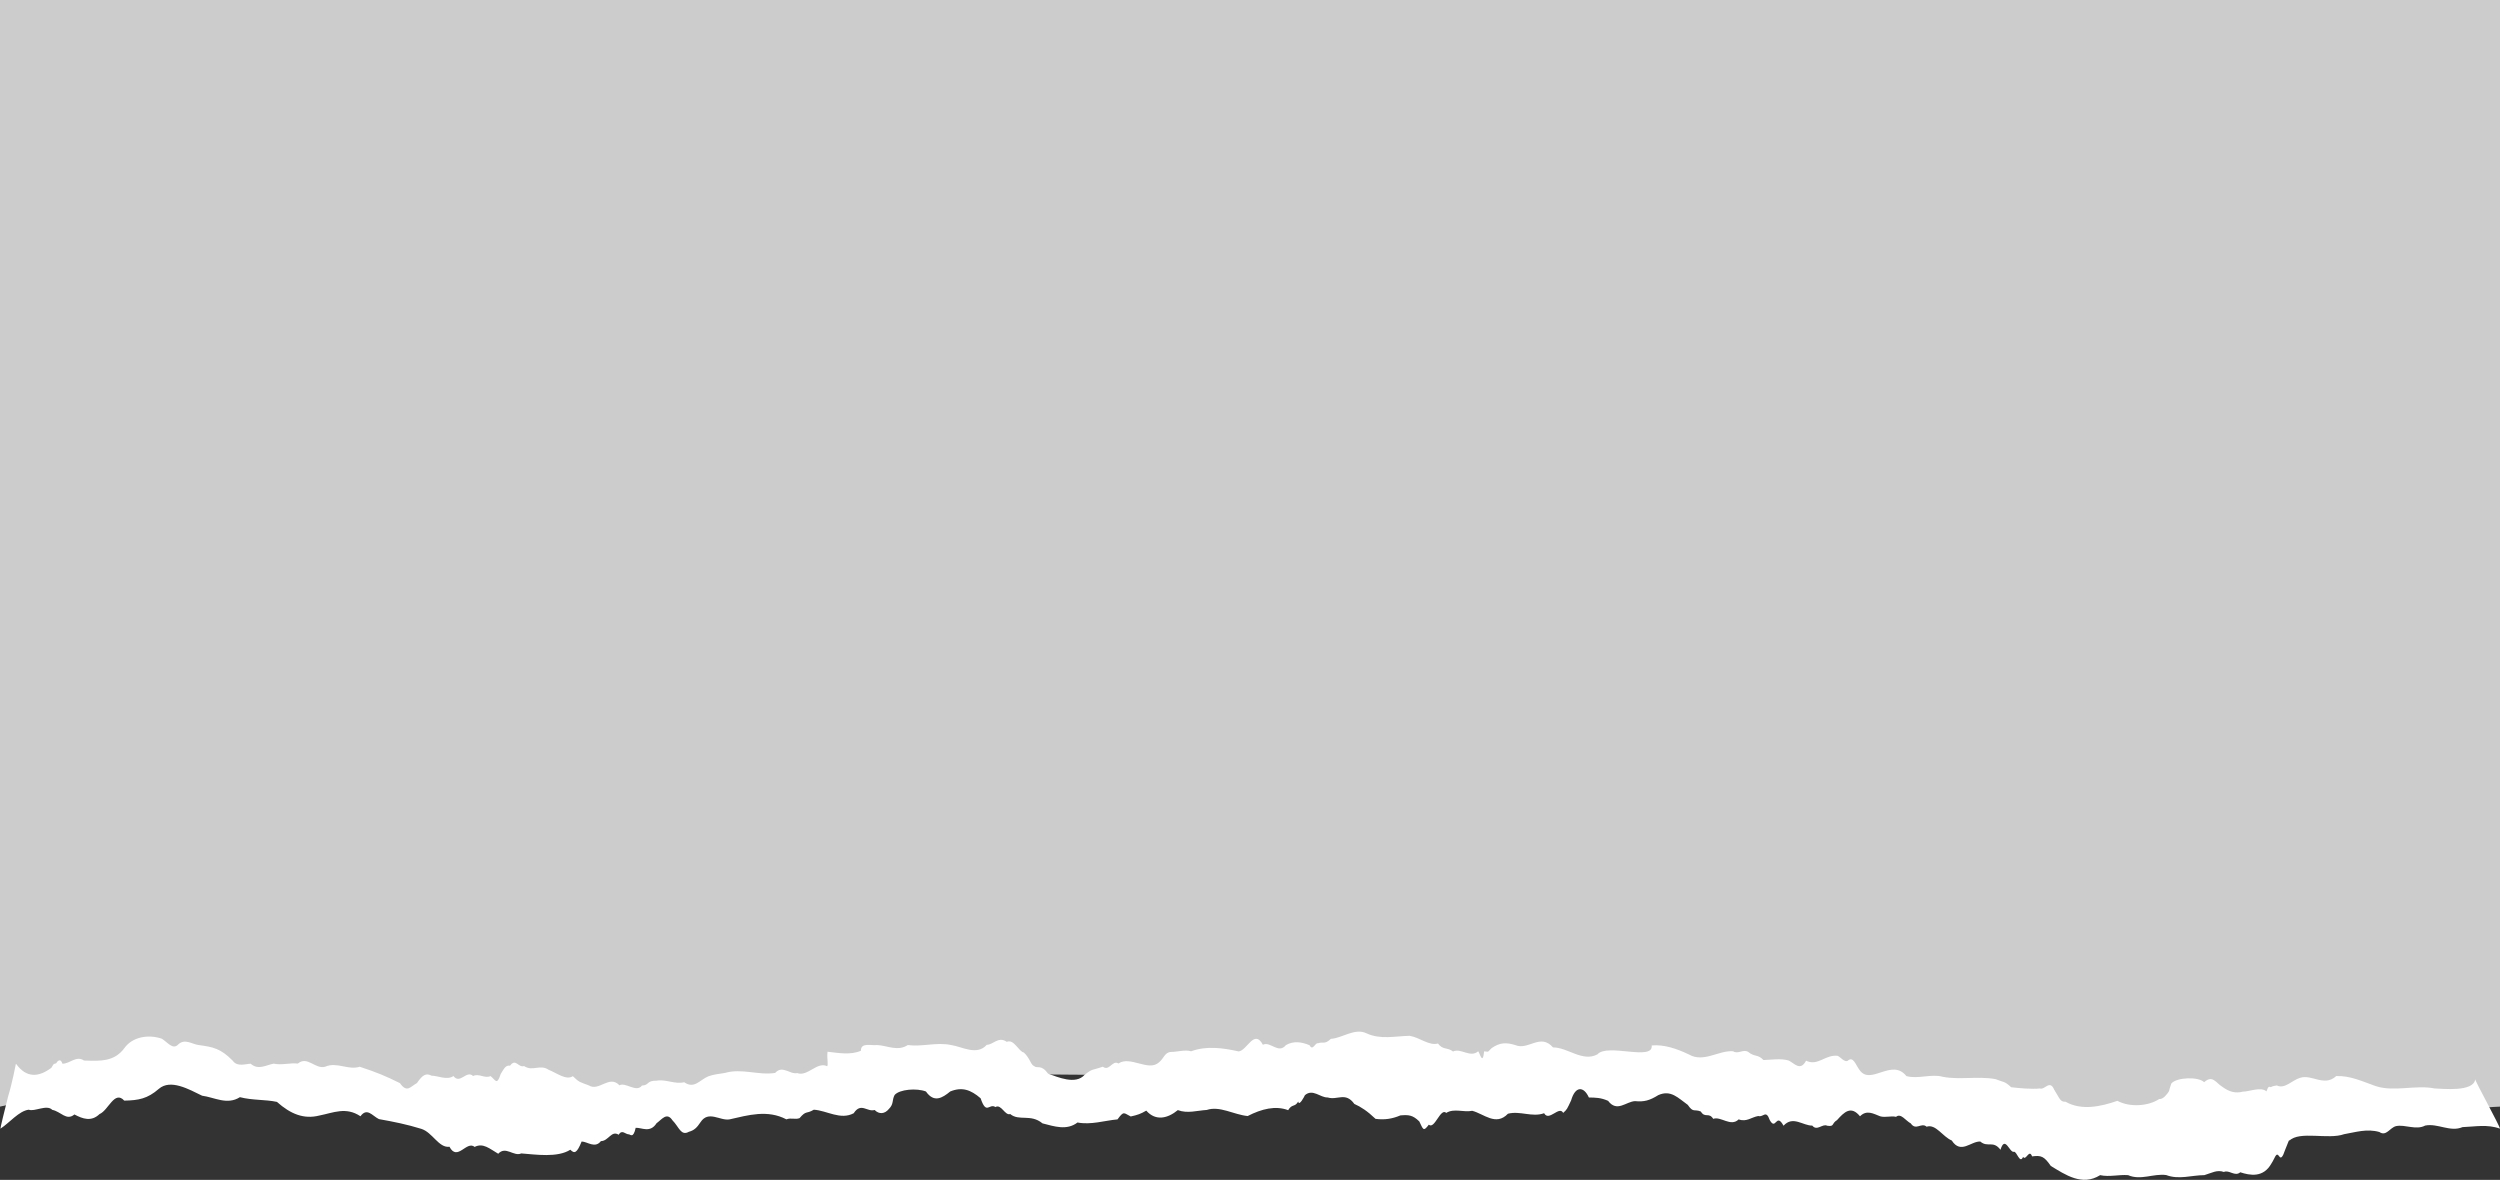 <?xml version="1.0" encoding="UTF-8"?><svg xmlns="http://www.w3.org/2000/svg" viewBox="0 0 1360 641.84"><rect x="0" y="0" width="1360" height="641.84" fill="#333333" stroke="none"/><defs><style>.cls-1{fill:#fff;}.cls-2{fill:#ccc;mix-blend-mode:multiply;}.cls-3{isolation:isolate;}</style></defs><g class="cls-3"><g id="_圖層_2"><g id="_圖層_7"><polygon class="cls-2" points="1360 602 1147 613 876 587 505 584 295 602 88 582 0 602 0 0 1360 0 1360 602"/><path class="cls-1" d="M1346.52,587.07c-.7,7.16-18.02,5.15-22.09,5.05-10.32-2.08-21.92,1.99-31.91-1.23-7.39-2.58-13.92-5.8-21.63-5.51-6.44,6.06-13.41-1.18-19.61,.97-4.28,1.16-8.35,6.32-12.71,4.13-1.48,.37-1.95,.17-3.26,.94-.87-.24-1.27-.85-2.37,2.31-2.89-2.74-9.71,.19-12.68,.11-4.23,1.05-7.52,.15-11.25-2.57-3.68-2.24-5.31-6.69-9.96-2.55-3.06-3.1-14.79-2.73-17.82,.65-1.69,4.65-.72,3.11-1.5,4.57-.94,1.39-2.99,4.15-5.13,3.94-5.93,3.94-16.11,4.59-22.74,.96-8.87,3.11-19.52,5.48-28.18,.51-2.98,.14-3.11-1.67-6.23-6.61-2.36-5.61-5.17,.38-7.69-.62-4.29,.52-11.89-.2-15.69-.67-3.77-3.5-3.98-2.56-8.57-4.42-9.68-1.74-19.53,.57-28.74-1.28-6.07-1.71-13.43,1.42-19.7-.37-7.91-10-19.51,5.46-25.52-3.38-2.16-2.85-3.38-7.71-6.49-4.86-1.8,.7-3.58-1.92-5.37-2.78-6.84-.77-10.66,5.78-17.18,2.67-3.11,5.86-6.29,1.49-9.4-.08-4.17-1.32-9.76-.38-13.77-.29-3.1-3.3-4.84-1.52-8.31-4.42-2.72-1.7-5.47,1.45-8.23-.36-7.85-.58-15.98,6.36-23.96,1.78-6.5-3.11-13.5-5.57-20.3-4.93,.94,8.68-24.21-1.4-29.54,4.86-8.17,4.28-16.14-3.84-24.16-3.8-6.86-7.92-13.45,1.78-20.52-1.27-5.05-1.52-8.37-1.45-12.89,1.68-2.55,2.46-1.17,1.94-4.05,1.72-.81,7.87-2.32,.95-3.23-.03-4.36,3.78-9.43-1.97-13.68,.13-3.13-2.46-5.55-.68-8.2-4.35-4.81,1.36-9.74-3.21-15.41-4.19-8,.18-15.94,2.17-23.48-1.36-6.3-3.09-13.25,2.67-19.39,3.02-3.36,3.22-4.14,1.4-6.97,2.4-1.57-.5-2.83,4.49-4.6,1.07-4.25-1.77-8.59-2.52-12.86-.08-4.1,5.09-8.47-2.29-12.54-.17-4.71-8.84-8.57,3.1-13.15,3.62-8.38-1.87-17.43-3.2-25.89-.08-3.42-1.03-7.54,.39-10.84,.35-3.56,.09-3.98,3.63-6.71,5.72-5.66,5.14-15.64-3.83-21.98,.58-3.2-2.17-5,4.48-8.49,1.73-5.98,2.09-5.41,.86-9.87,4.38-4.95,5.7-14.82,1.18-19.88-.57-3.99-5.39-5.86-2.52-7.67-4.16-1.87-.72-2.01-3.95-5.52-7.34-2.95-.62-5.36-7.51-9.33-5.83-4.53-3.21-7.46,1.67-10.86,1.61-5.4,6.11-13.62,.95-19.34,.14-7.88-1.7-15.76,1.06-23.64,0-5.58,3.62-11.16,.23-16.74-.01-3.11,.44-8.87-1.6-8.75,3.1-5.71,2.5-12.32,1.17-18.16,.54-.46,3.53,.52,6.97-.21,7.88-5.46-2.69-10.64,5.86-16.31,3.74-3.97,.87-8.01-4.54-11.99-.08-9.1,1.42-18.21-2.68-27.31,0-3.6,.58-5.92,.75-9.01,1.83-4.7,1.94-7.63,7.07-13.14,3.23-5.02,1.22-10-1.73-14.87-.86-5.92-.05-3.95,2.5-8.13,2.67-2.98,4.05-9-2.04-12.22-.13-5.53-5.91-11.15,3.56-16.68,.03-4.75-1.83-5.08-1.46-8.69-5.01-3.63,2.44-8.78-1.77-13.14-3.45-4.79-3.29-8.61,1.13-13.39-2.05-3.21,1.02-4.45-4.45-7.62-.21-2.27-.35-3.15,1.3-5.09,4.52-2.1,6.6-2.86,3.15-5.54,1.14-3.16,1.5-6.33-1.65-9.49-.03-3.56-3.45-7.12,4.77-10.68,0-3.43,2.5-8.8-.28-11.88-.17-2.95-1.54-4.85-.6-7.97,4-3.67,1.99-5.33,5.55-9.26,.04-7.81-3.88-12.57-5.85-21.86-8.91-6.27,2.02-12.55-2.83-18.82-.01-5.44,1.52-9.62-6.09-14.85-1.72-4.36-.51-8.76,1.01-13.13,.04-4.17,.75-8.37,3.72-12.54,.04-2.79,.09-7.31,1.85-9.7-1.59-6.66-6.8-10.93-7.52-18.45-8.55-3.74-.41-7.54-3.75-11.21-.39-2.97,3.3-5.97-1.34-9.01-3.08-7.26-2.51-15.97-1.01-20.31,5.1-5.52,7.47-13.06,7.08-21.99,6.78-4.25-2.9-7.68,1.82-11.74,1.72-.97-3.16-2.61-1.57-3.47-.17-1.65,.27-1.34,.59-2.59,2.45-6.61,4.93-13.42,5.87-19.23-2.32,0,.18-2.11,10.94-4.21,17.69-2.11,8.32-4.21,16.91-4.21,17.69,5.06-3.27,10.07-9.68,15.43-10.32,3,1.27,9.79-3.01,12.75,.08,4.72,.93,7.71,6.16,12.06,2.51,4.58,2.44,9.21,4.07,13.67-.21,4.84-2,8.13-13.16,13.44-7.31,7.8-.16,12.62-1.02,18.81-6.41,6.38-5.5,16.31,.22,23.55,3.73,6.62,.85,13.62,5.24,20.56,.8,6.94,1.78,13.8,1.2,20.14,2.57,7.39,6.58,14.62,9.56,23.05,7.42,7.69-1.51,14.47-4.89,22.38,.39,3.65-4.92,6.42-.23,10.06,1.55,8.02,1.42,15.35,2.91,23.01,5.29,6.13,1.87,9.54,10.56,15.36,9.75,4.33,8.2,9.27-3.56,13.7,.09,4.58-2.34,8.06,.92,12.83,3.72,4.05-4.43,8.44,1.7,12.53-.18,7.94,.6,19.66,2.43,26.69-2.01,2.23,2.26,3.57,1.94,6.15-4.47,3.16,.04,7.22,3.97,10.49-.21,4.1,0,5.74-6.03,9.63-3.47,1.87-3.06,3.59-.27,5.45-.23,.85-.12,2.51,2.61,3.83-3.54,3.28-.19,7.83,3.01,11.34-2.47,2.94-2.15,5.59-6.22,8.65-1.63,3.63,3.66,4.6,8.7,8.97,6.25,2.71-.7,4.36-2.2,6.3-5.18,4.3-6.66,10.64-.64,15.8-1.56,10.29-2.33,20.64-5.39,30.92-.01,2.6-1.01,4.65,.24,7.16-.65,3.76-4.42,3.57-2.08,7.77-4.6,7.08,.43,14.5,5.79,21.7,1.92,3.97-6.11,7.32-.52,11.38-1.77,2.44,2.48,5.52,2.19,7.75-.54,2.8-2.79,1.57-4.74,3.13-7.62,2.69-3.12,12.13-3.83,17.04-1.89,4.4,6.26,8.81,3.59,13.21-.02,6.41-2.63,11.17-.93,16.53,3.71,3.18,9.43,4.66,2.5,8.05,4.77,3.15-1.88,5.23,4.87,8.04,3.79,4.87,4.04,11.1-.25,17.57,5.08,6.47,1.66,13.19,4,19.05-.48,7.32,1.43,14.76-1.07,21.75-1.68,3.53-4.82,3.36-3.48,7.21-1.59,3.76-.83,5.36-1.4,8.44-3.18,5.17,5.88,11.73,4.2,17.17-.29,5.23,2,10.53,.22,15.75-.08,7.02-2.37,14.65,2.56,22.24,3.31,7.59-3.89,15.15-5.8,22.03-3.19,2.15-3.61,3.59-1.44,5.48-4.71,.42,2.9,3.42-2.88,3.64-3.46,4.29-3.67,8.4,1.41,12.36,1.25,5.36,1.66,9.71-3.2,14.52,3.52,3.56,1.58,7.08,3.87,11.53,8.12,4.9,.66,9.14-.01,13.52-1.88,4.45-.37,6.68-.25,10.29,3.28,2.12,4.29,2.12,5.84,5.18,1.77,3.15,2.79,6.36-9.43,9.48-6.4,4.27-2.66,9.46-.17,14.11-1.15,6.32,1.59,12.87,8.52,19.46,1.59,6.59-1.72,13.21,2.09,19.67-.28,2.61,4.78,8.2-4.3,10.37-.17,2.18-1.96,2.04-1.98,4.32-6.79,2.26-7.92,6.85-7.81,9.66-1.59,3.89,.09,6.32,.04,10.45,1.81,4.84,6.48,9.82,.37,14.65,.17,4.96,.5,8.02-.38,12.66-3.27,6.87-3.07,10.82,1.61,16.03,5.29,3.09,4.55,3.54,2.11,7.11,3.64,2.33,3.81,4.32,.17,6.75,3.98,4.14-1.56,9.5,4.54,13.84,.29,4.29,1.57,6.87-1.18,10.67-1.84,2.7,.94,4.17-3.68,6.24,2.22,3.4,6.05,3.42-4.41,7.49,3.07,5.11-5.63,10.49,0,15.64-.07,2.6,3.22,5.54-1.23,8.12,.07,4.08,.61,2.16-1.08,5.35-3.07,3.83-4.25,7.55-8.12,12.49-2.06,3.65-3.69,7.31-1.4,10.96,0,2.86,.83,5.85-.38,8.65,.29,2.63-2.2,5.19,2.09,8.02,3.59,2.81,4.15,5.8-.76,8.6,1.79,5-1.68,8.72,5.45,13.69,7.5,4.96,7.68,10.44,.29,15.52,.56,4.02,3.48,6.94-.83,10.98,4.48,2.51-8.18,4.95,1.82,7.33,1.11,1.55-.39,3.2,6.92,4.97,2.76,1.52,2.46,3.33-4.64,4.89-.27,4.91-.62,6.49-.15,10.19,5.2,7.88,4.79,17.09,11.15,26.83,5.01,5.07,1.12,10.13-.4,15.2,0,6.92,3.01,13.83-1,20.75-.05,6.92,2.64,13.83,.06,20.75,.04,4.09-1.22,6.91-3.07,10.62-1.72,2.82-1.34,6.03,2.73,8.9,.16,5.25,1.72,12.56,3.16,16.98-4.81,1.93-2.86,2.45-6.35,4.14-3.98,1.06,1.87,2.13,.11,3.19-3.13,1.79-4.26,2.58-6.84,2.36-5.21,5.6-5.58,21.19-.46,29.85-3.59,6.25-1.07,12.43-3.12,19.17-1.18,3.75,2.59,5.66-2.38,9.1-3.21,4.87-1.01,10.84,2.35,15.8-.29,6.85-1.4,13.59,3.72,20.33,.84,6.74-.23,13.49-1.68,20.35,.84,0-1.44-13.48-25.76-13.48-26.96Z"/></g></g></g></svg>